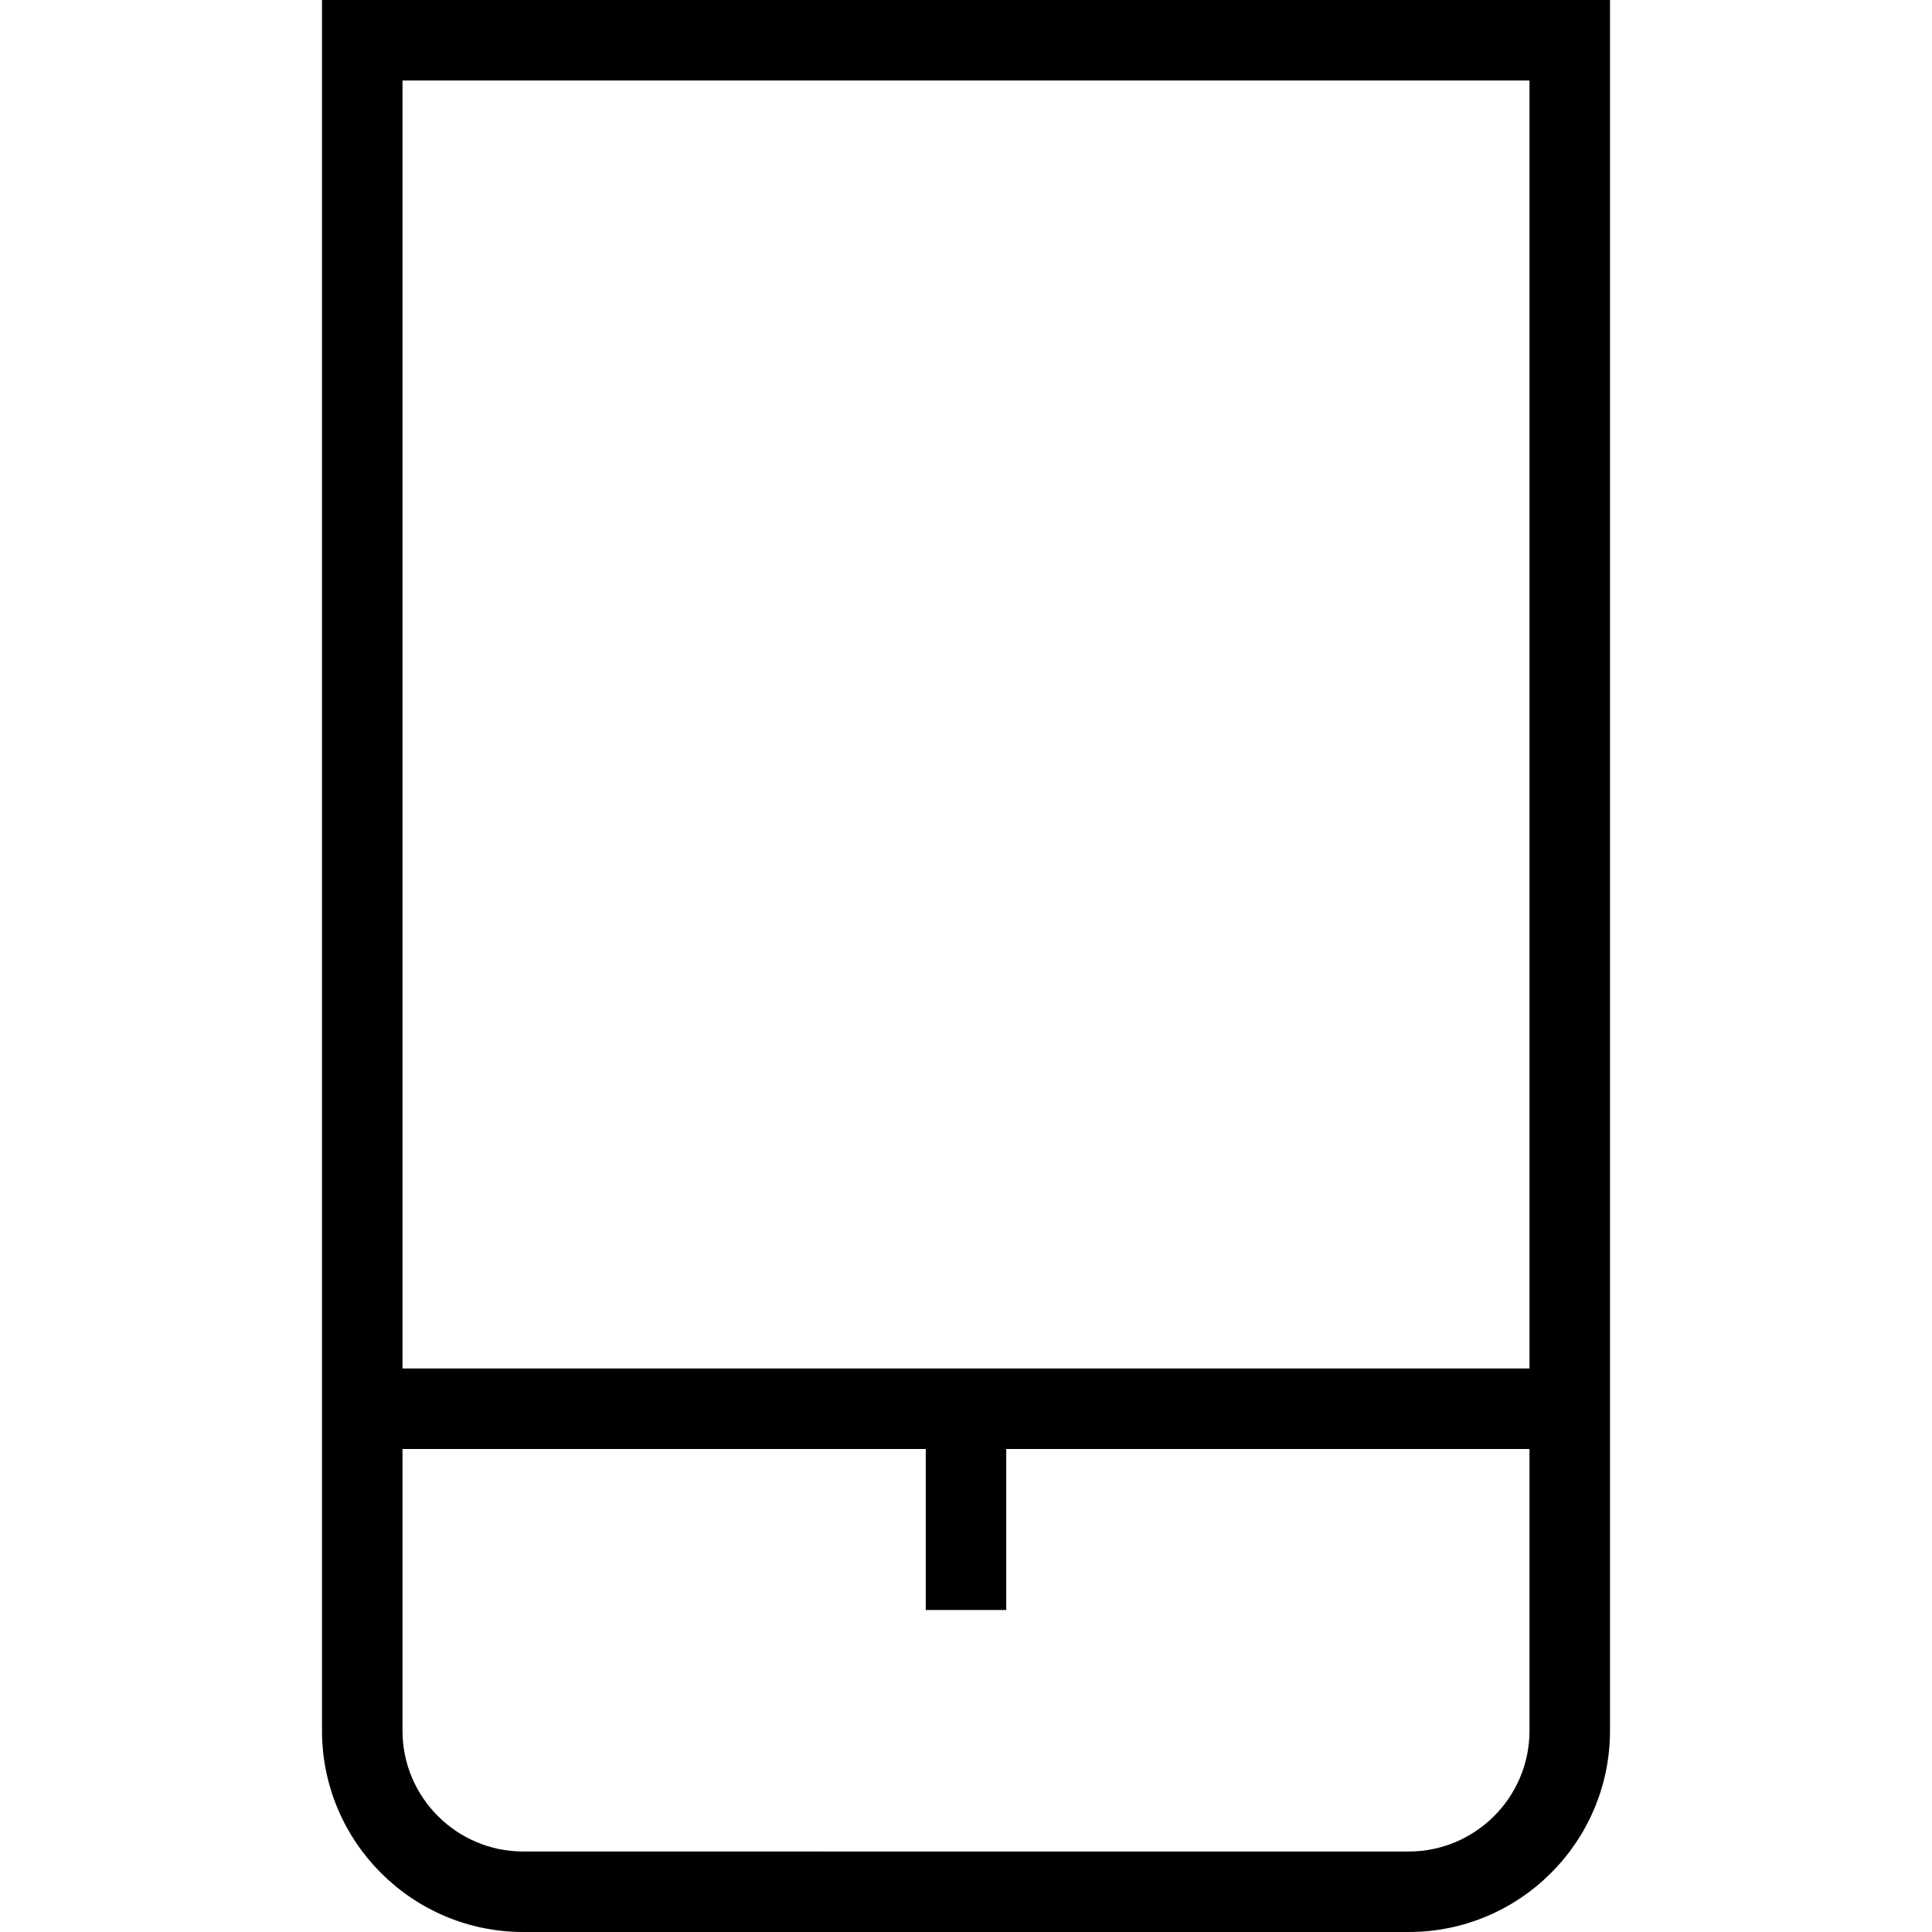 <?xml version="1.0" encoding="UTF-8"?>
<svg xmlns="http://www.w3.org/2000/svg" id="Layer_1" data-name="Layer 1" viewBox="0 0 24 24">
  <path d="M4,0V21.5c0,1.379,1.122,2.5,2.5,2.5h11c1.379,0,2.5-1.121,2.5-2.5V0H4Zm15,1V17H5V1h14Zm-1.5,22H6.5c-.827,0-1.5-.673-1.5-1.5v-3.5h6.5v2h1v-2h6.5v3.5c0,.827-.673,1.5-1.5,1.5Z"/>
</svg>
